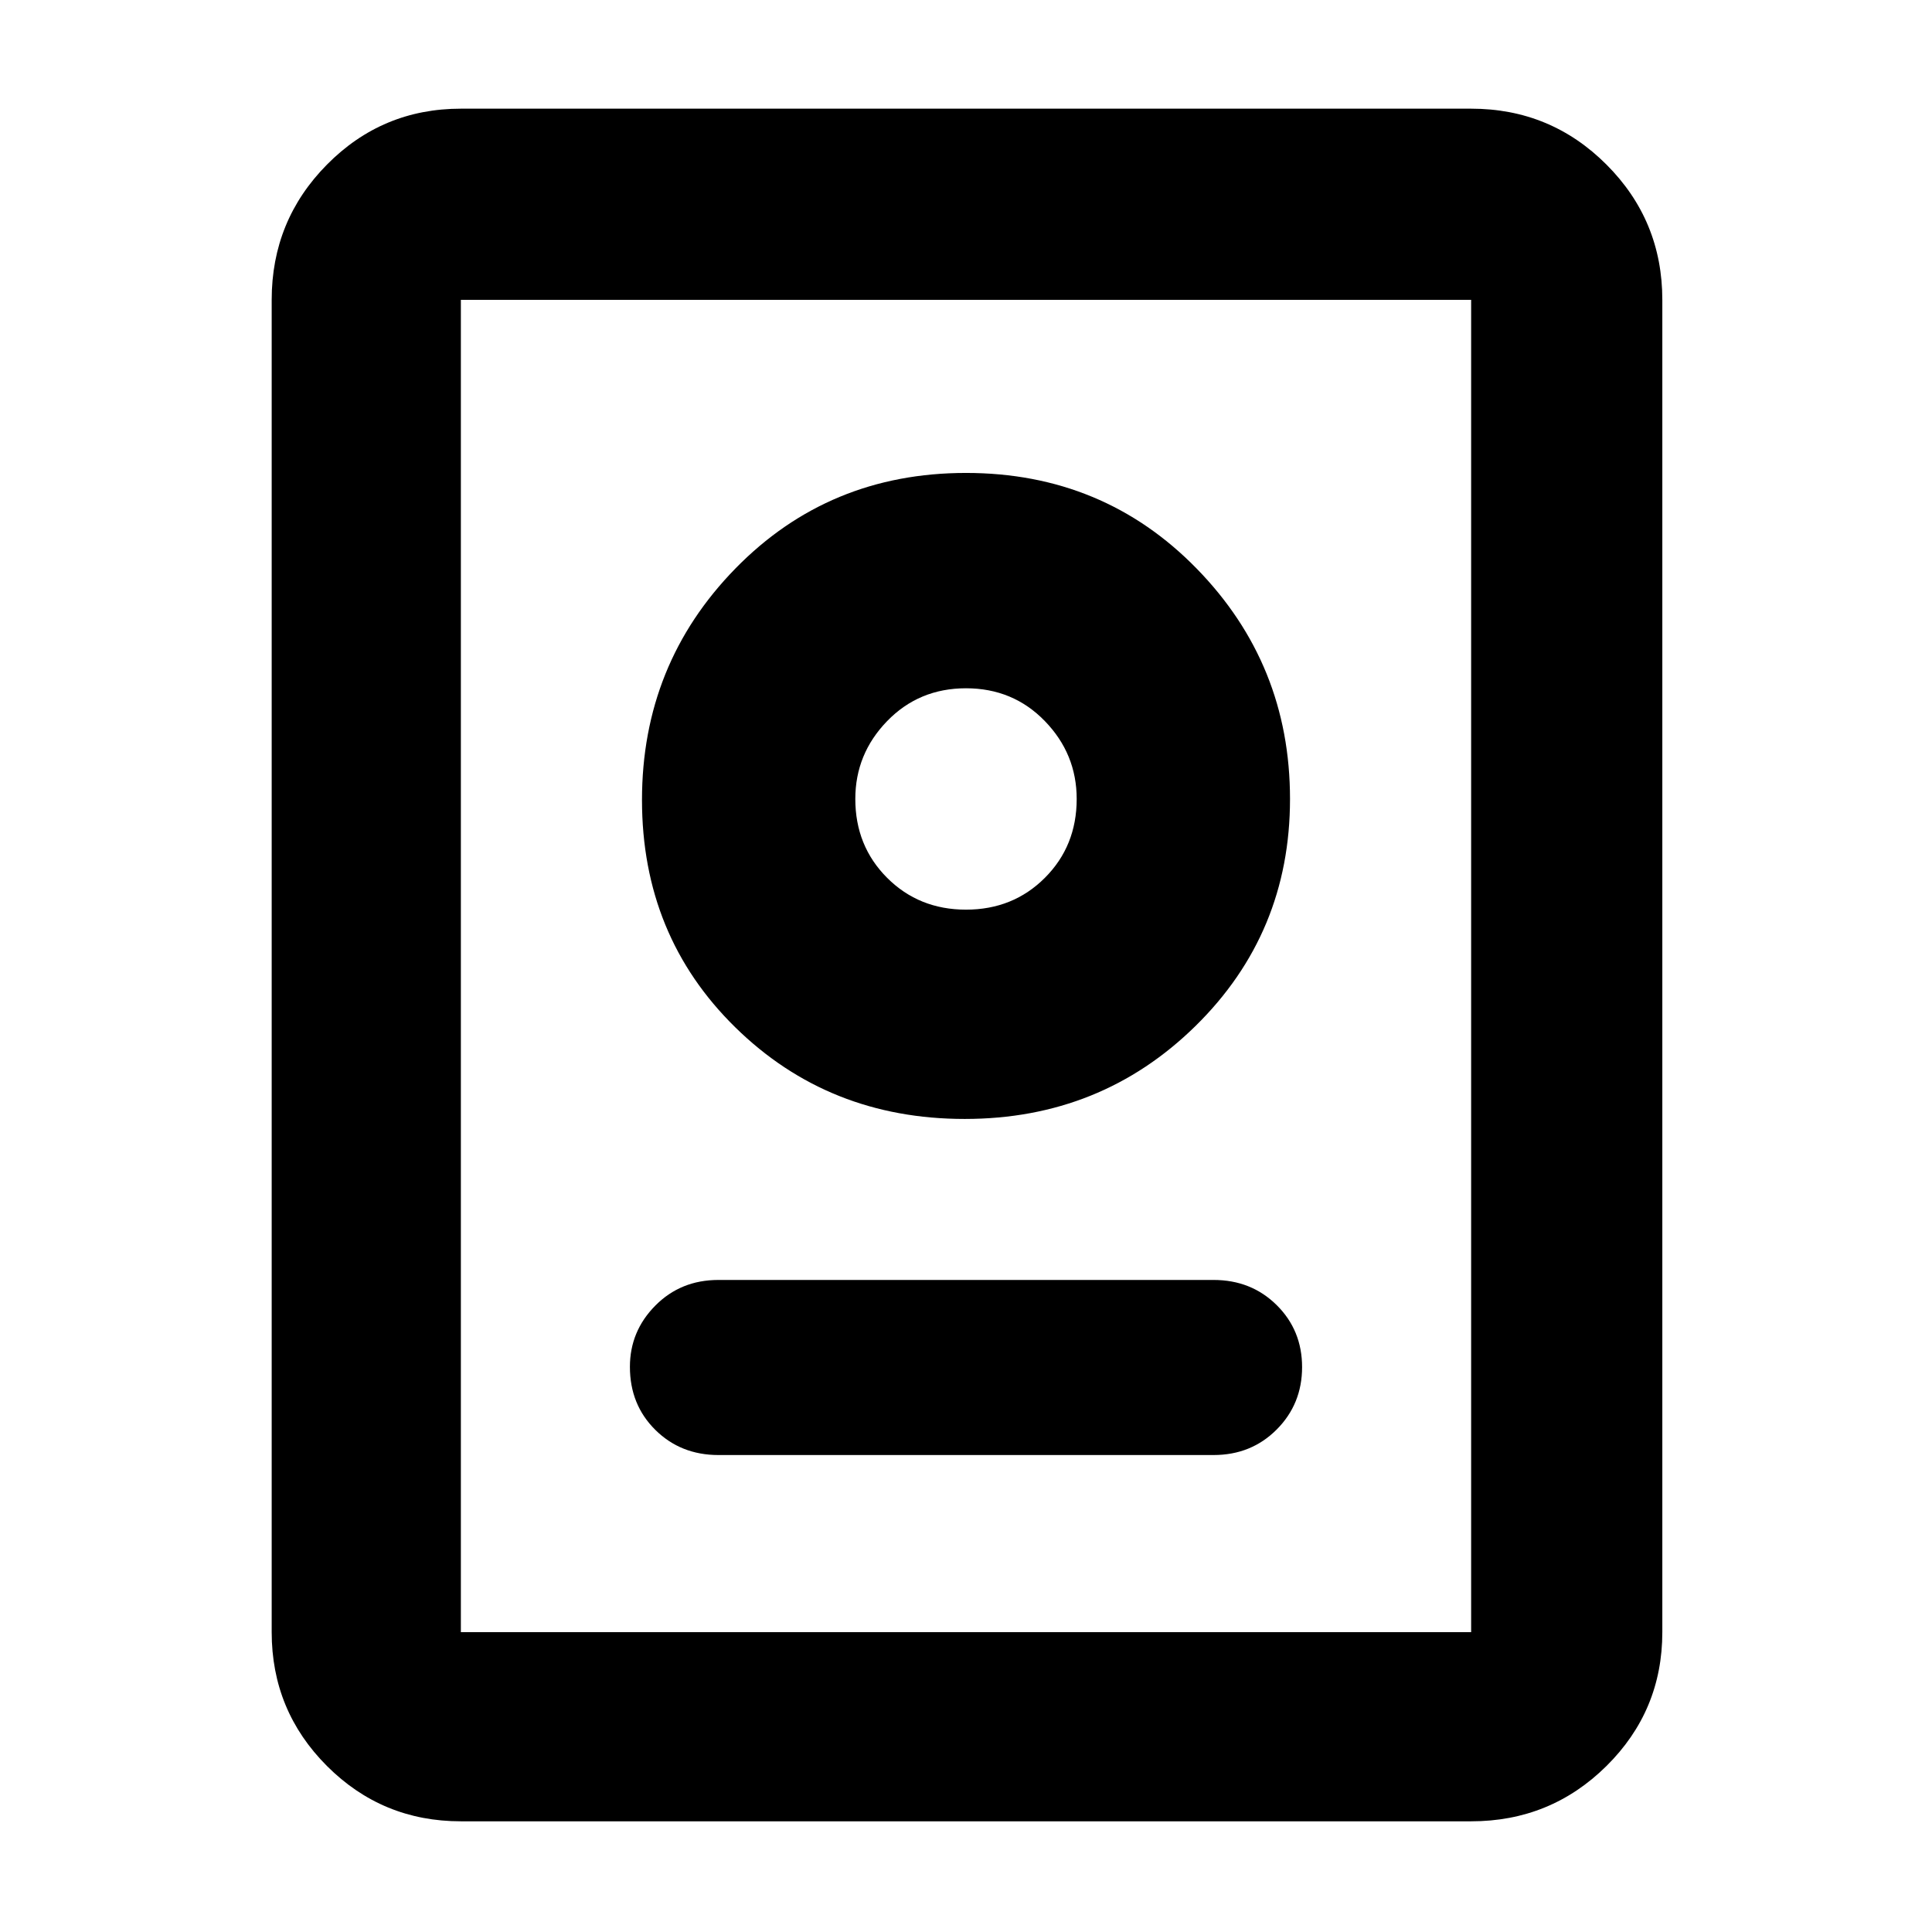<svg xmlns="http://www.w3.org/2000/svg" height="48" viewBox="0 -960 960 960" width="48"><path d="M229-55q-39.05 0-66.52-27.47Q135-109.95 135-149v-662q0-39.46 27.48-67.23Q189.95-906 229-906h502q39.46 0 67.23 27.77Q826-850.46 826-811v662q0 39.05-27.77 66.53Q770.46-55 731-55H229Zm0-94h502v-662H229v662Zm128-88h246q18.75 0 31.38-12.68 12.62-12.67 12.62-31 0-18.32-12.62-30.82Q621.75-324 603-324H357q-18.75 0-31.37 12.74Q313-298.52 313-280.82q0 18.82 12.63 31.32Q338.25-237 357-237Zm122.38-167Q547-404 594-450.15T641-563q0-67-46.41-114.5Q548.17-725 480-725t-114.59 47.5Q319-630 319-562.5t46.38 113q46.37 45.5 114 45.5Zm.62-104q-23.37 0-39.19-15.81Q425-539.63 425-563q0-22.38 15.81-38.69Q456.63-618 480-618q23.38 0 39.19 16.31Q535-585.38 535-563q0 23.37-15.81 39.19Q503.38-508 480-508Zm0-55Z"/></svg>